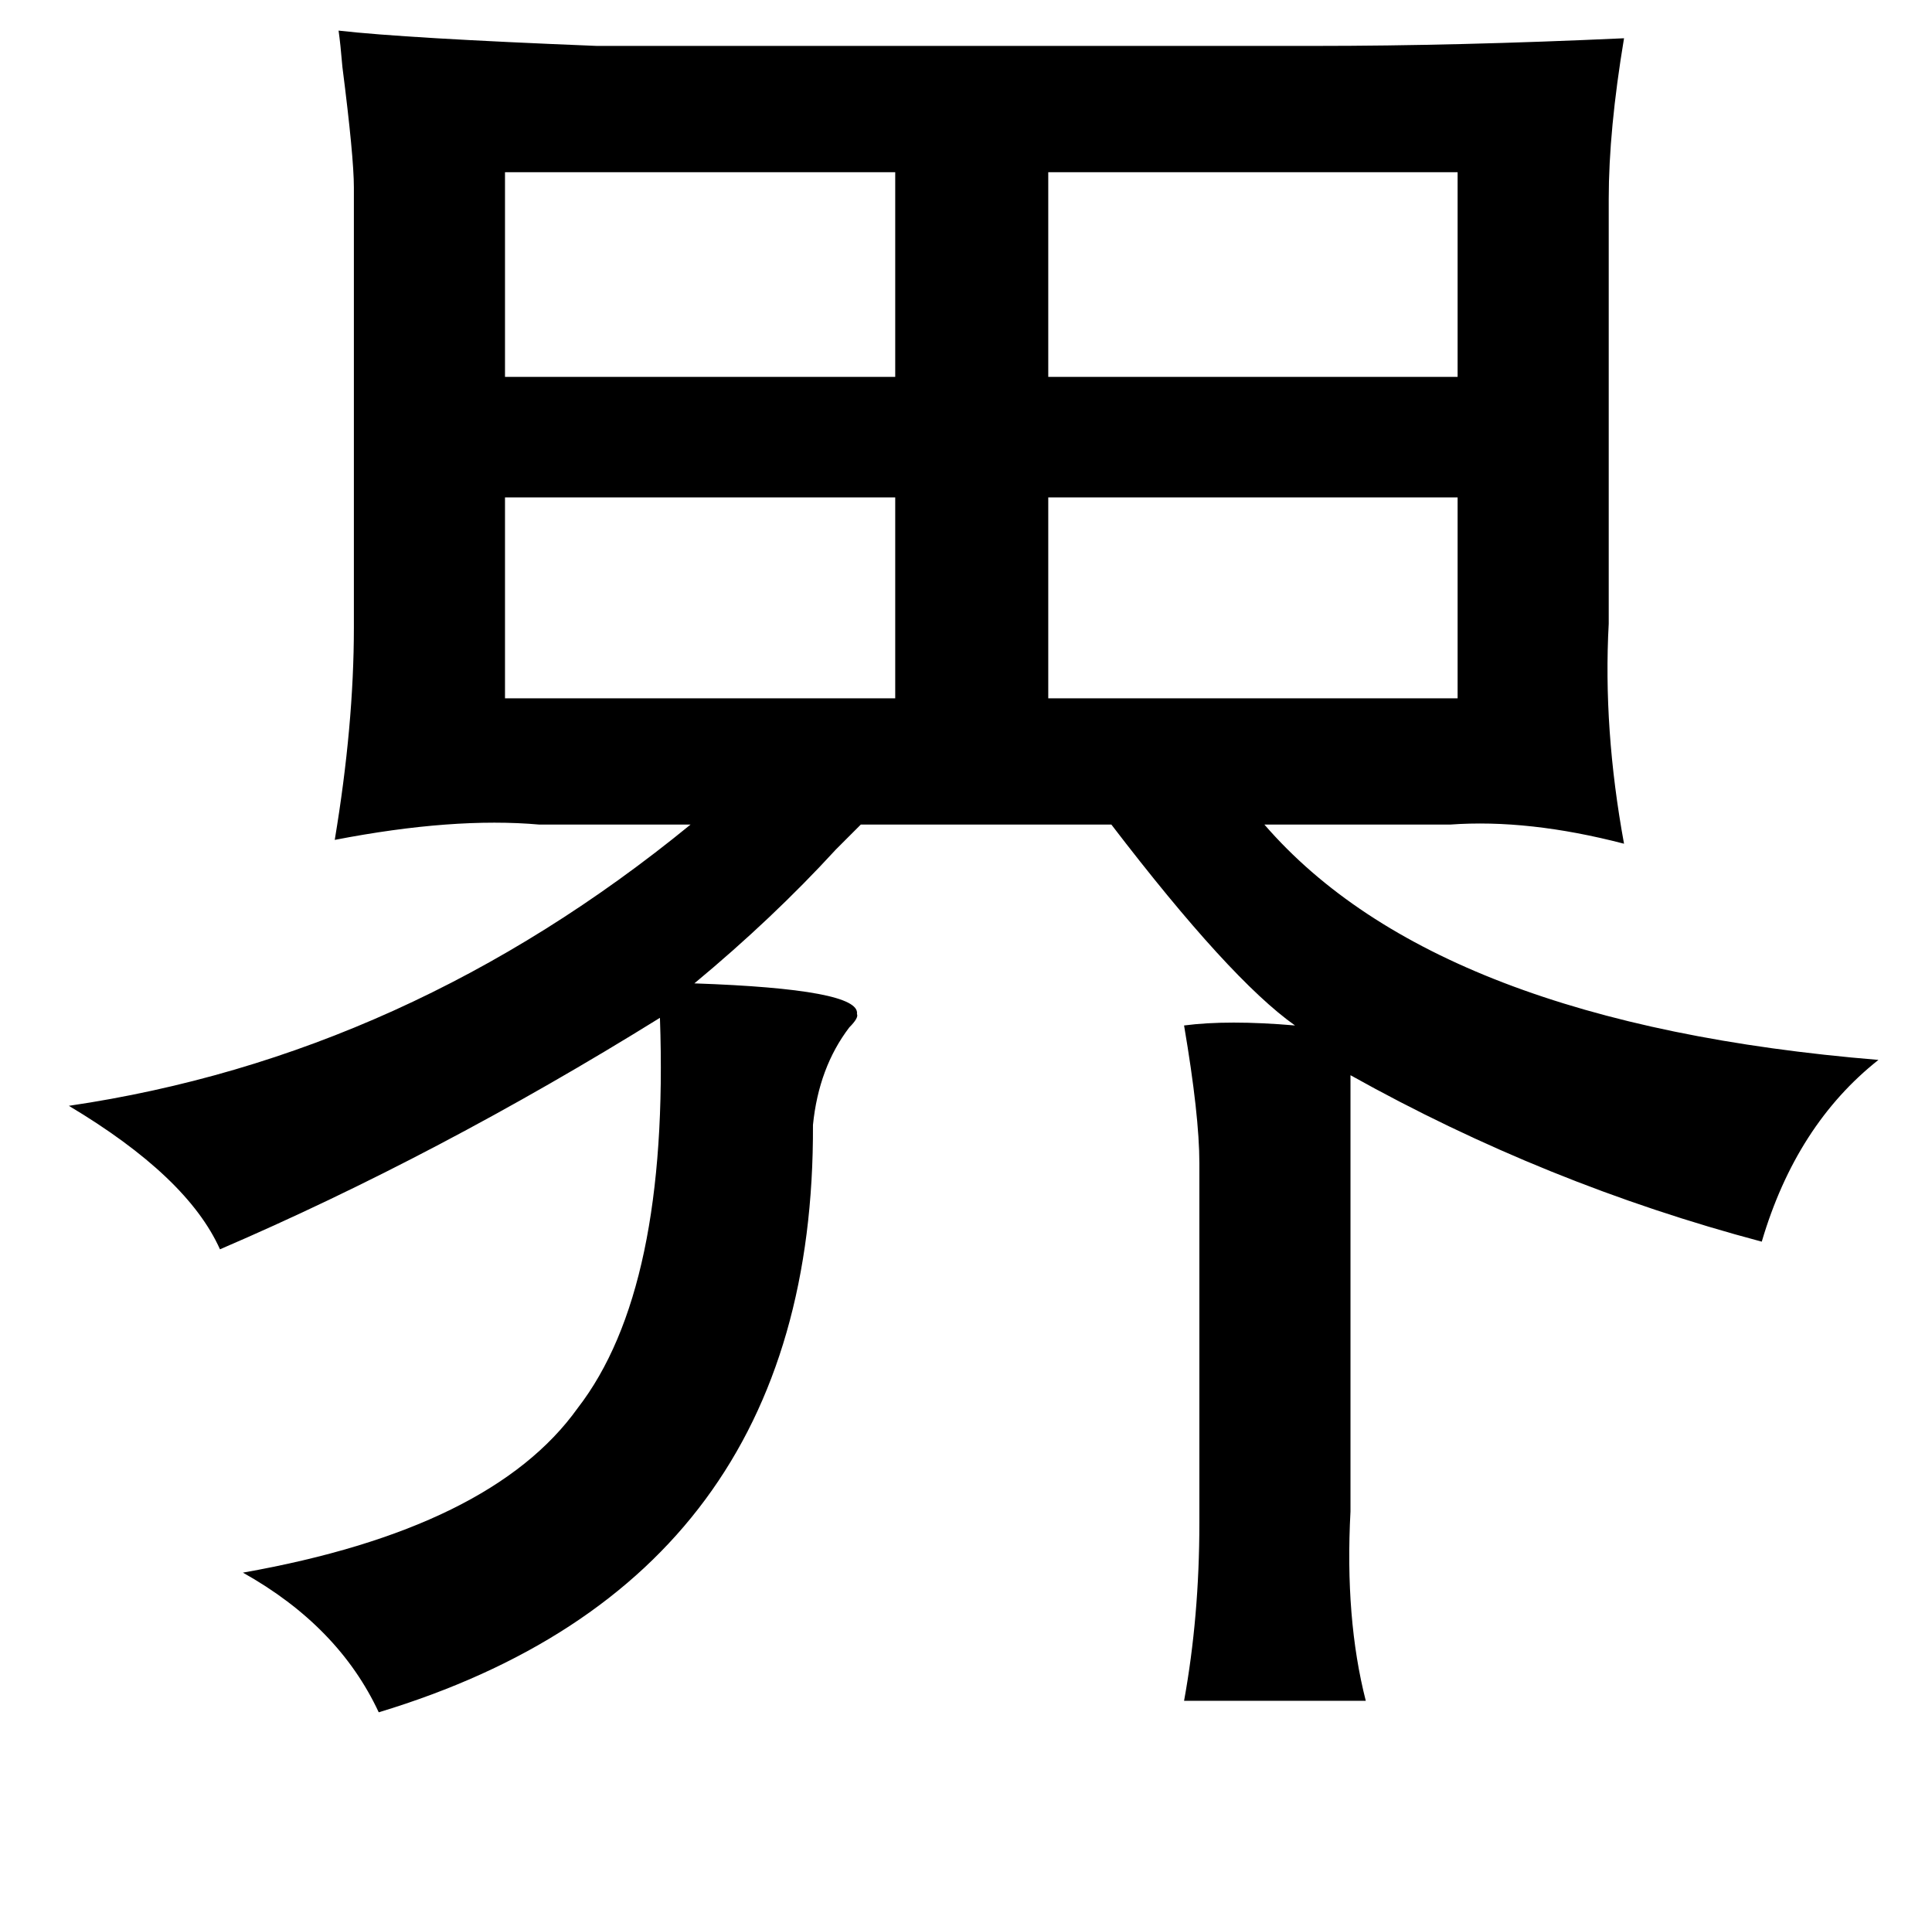 <?xml version="1.0" standalone="no"?>
<!DOCTYPE svg PUBLIC "-//W3C//DTD SVG 1.1//EN" "http://www.w3.org/Graphics/SVG/1.1/DTD/svg11.dtd" >
<svg xmlns="http://www.w3.org/2000/svg" xmlns:xlink="http://www.w3.org/1999/xlink" version="1.1" viewBox="-10 0 1010 1000">
   <path fill="currentColor"
d="M254 90v107h204v-107h-204zM538 90v107h214v-107h-214zM254 260v105h204v-105h-204zM538 260v105h214v-105h-214zM167 16q35 4 135 8h375q75 0 162 -4q-8 48 -8 84v222q-3 55 8 115q-50 -13 -91 -10h-97q90 104 321 123q-43 34 -61 95q-113 -30 -215 -87v228q-3 56 8 99
h-95q8 -44 8 -93v-188q0 -25 -8 -72q23 -3 58 0q-34 -24 -96 -105h-131l-13 13q-33 36 -74 70q87 3 85 16q1 2 -4 7q-16 21 -19 51q1 238 -227 307q-21 -45 -71 -73q130 -23 175 -86q48 -62 43 -204q-116 72 -230 121q-17 -38 -79 -75q177 -26 325 -147h-79q-45 -4 -107 8
q10 -60 10 -111v-230q0 -16 -6 -63q-1 -12 -2 -19z" />
</svg>
